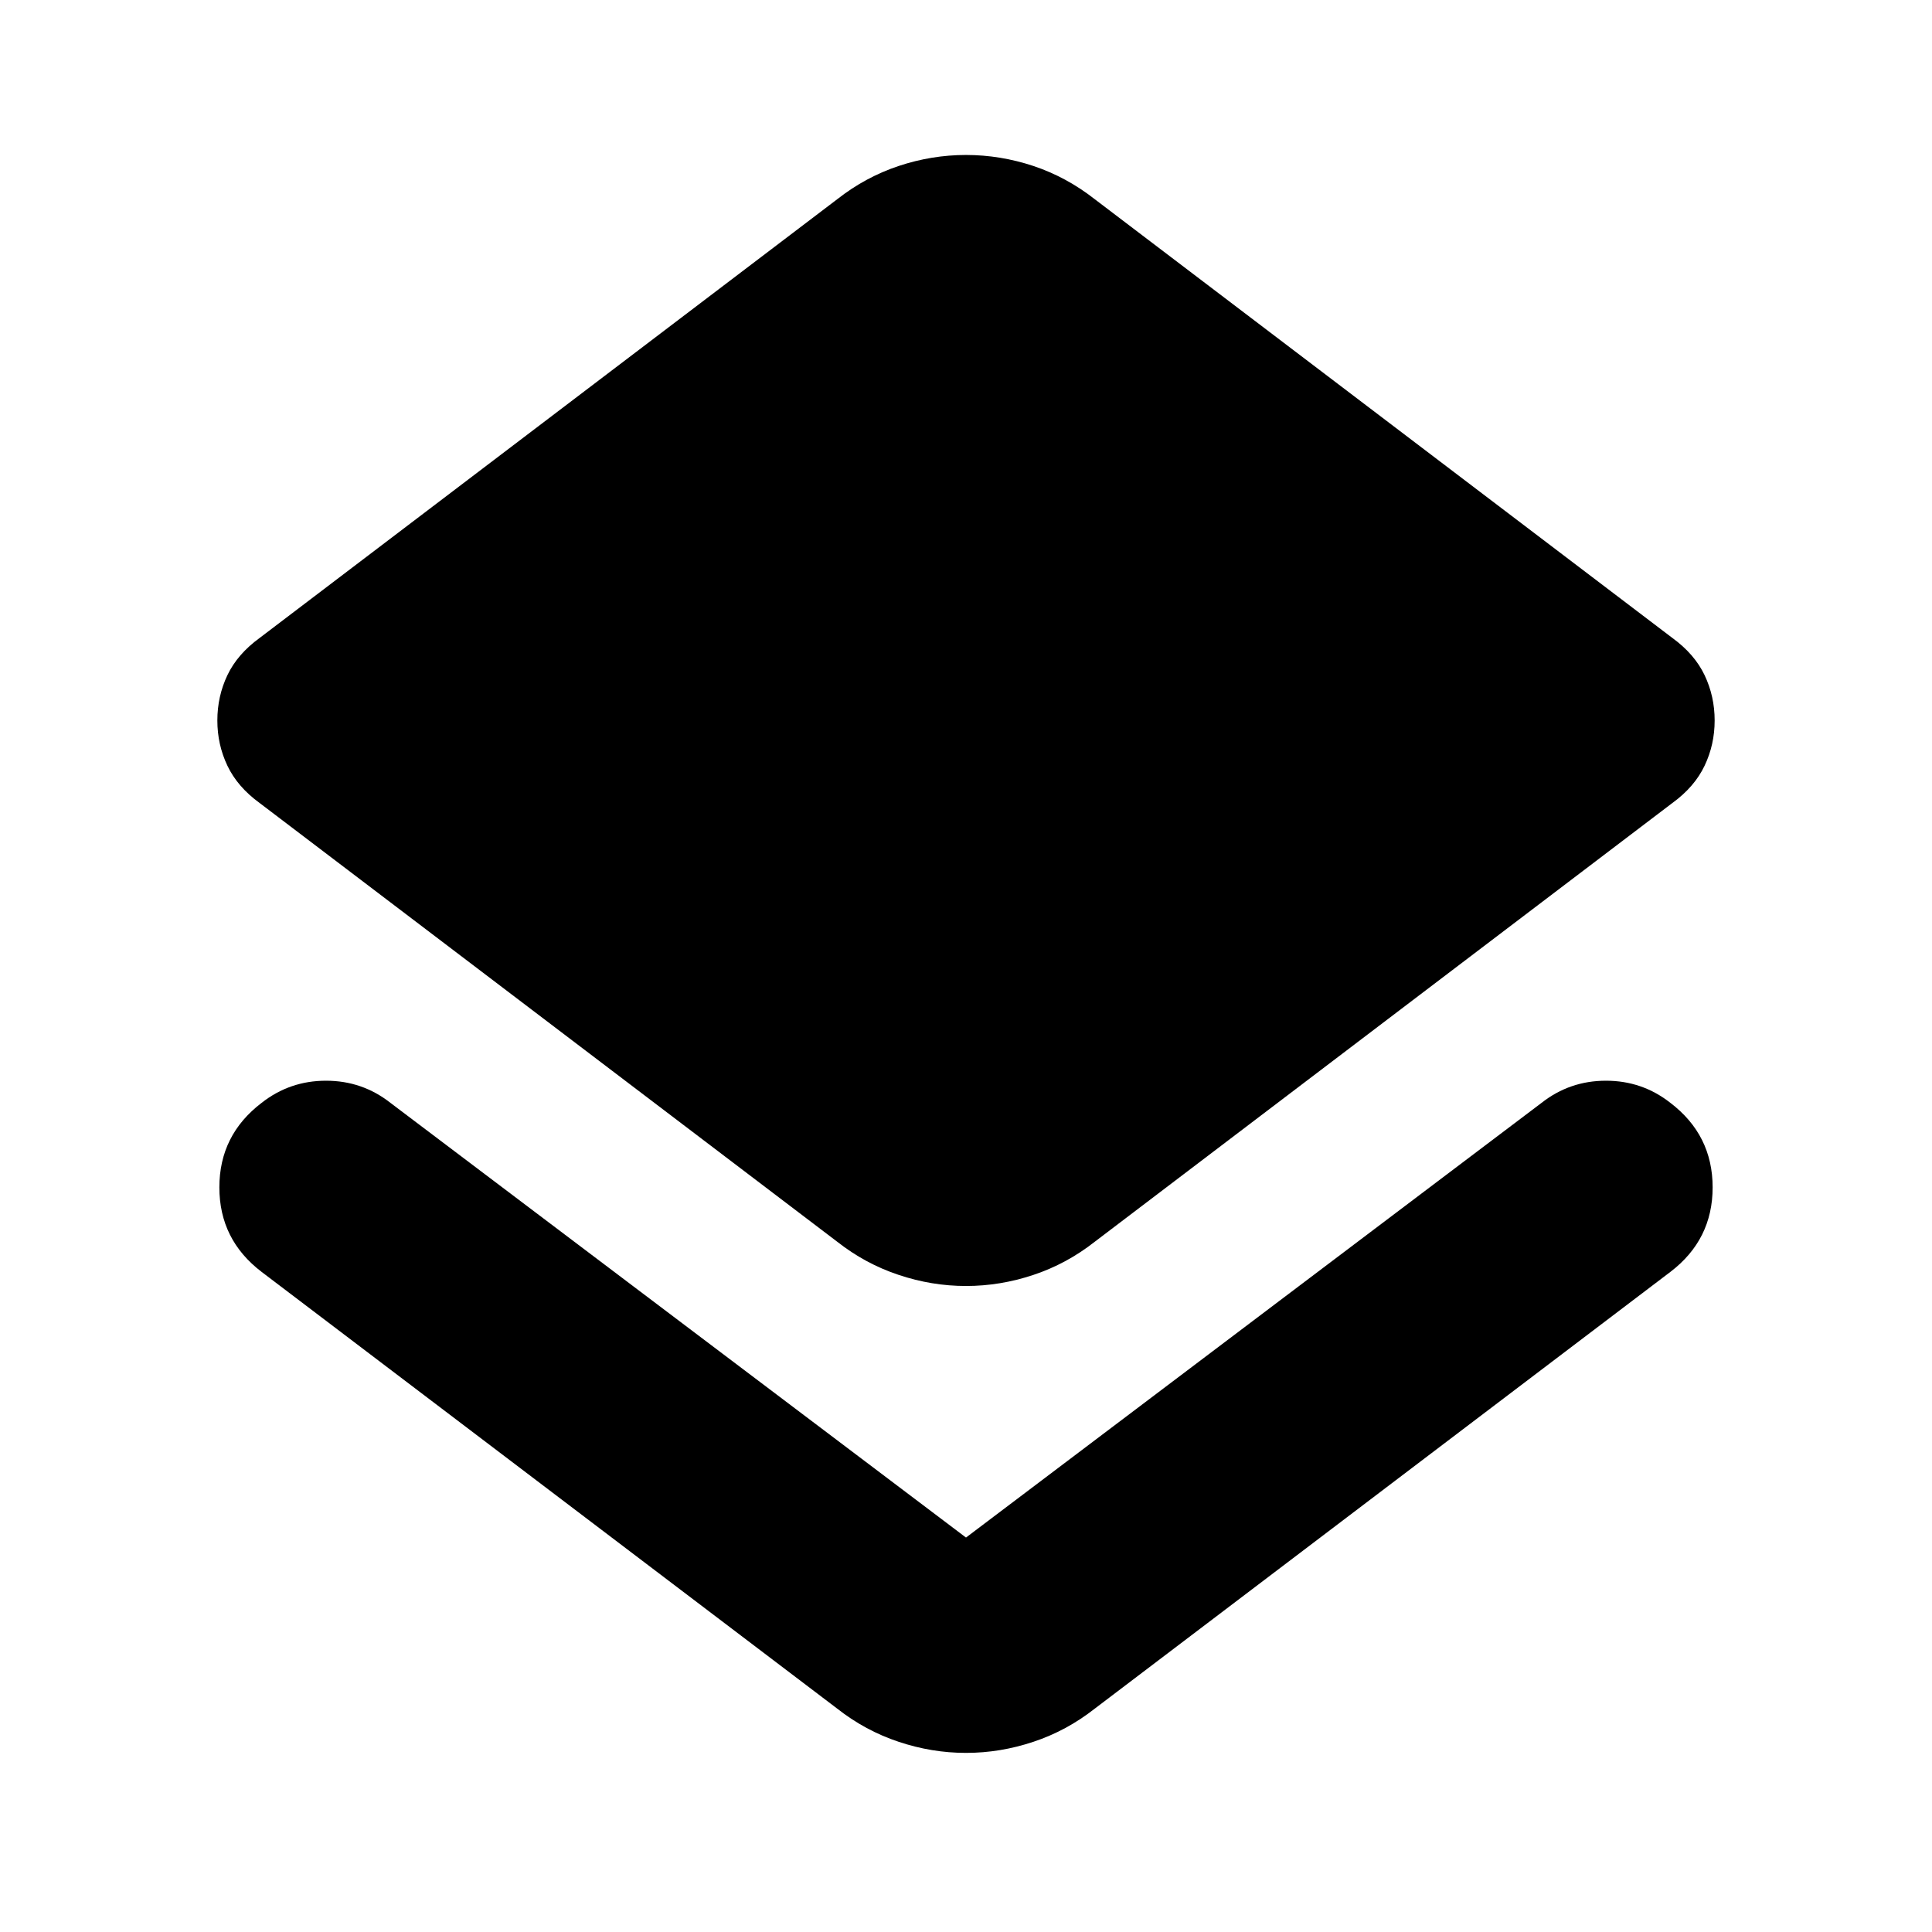 <svg xmlns="http://www.w3.org/2000/svg" height="24" width="24"><path d="M12 21.775q-.425 0-.837-.138-.413-.137-.763-.412L3.25 15.8q-.525-.4-.525-1.05t.525-1.05q.35-.275.8-.275.45 0 .8.275L12 19.1l7.15-5.4q.35-.275.8-.275.45 0 .8.275.525.4.525 1.05t-.525 1.05l-7.15 5.425q-.35.275-.762.412-.413.138-.838.138Zm0-5.8q-.425 0-.837-.138-.413-.137-.763-.412l-7.175-5.45q-.275-.2-.4-.463Q2.7 9.25 2.7 8.95q0-.3.125-.563.125-.262.4-.462l7.175-5.45q.35-.275.763-.413.412-.137.837-.137t.838.137q.412.138.762.413l7.175 5.45q.275.2.4.462.125.263.125.563 0 .3-.125.562-.125.263-.4.463l-7.175 5.45q-.35.275-.762.412-.413.138-.838.138Z"/></svg>